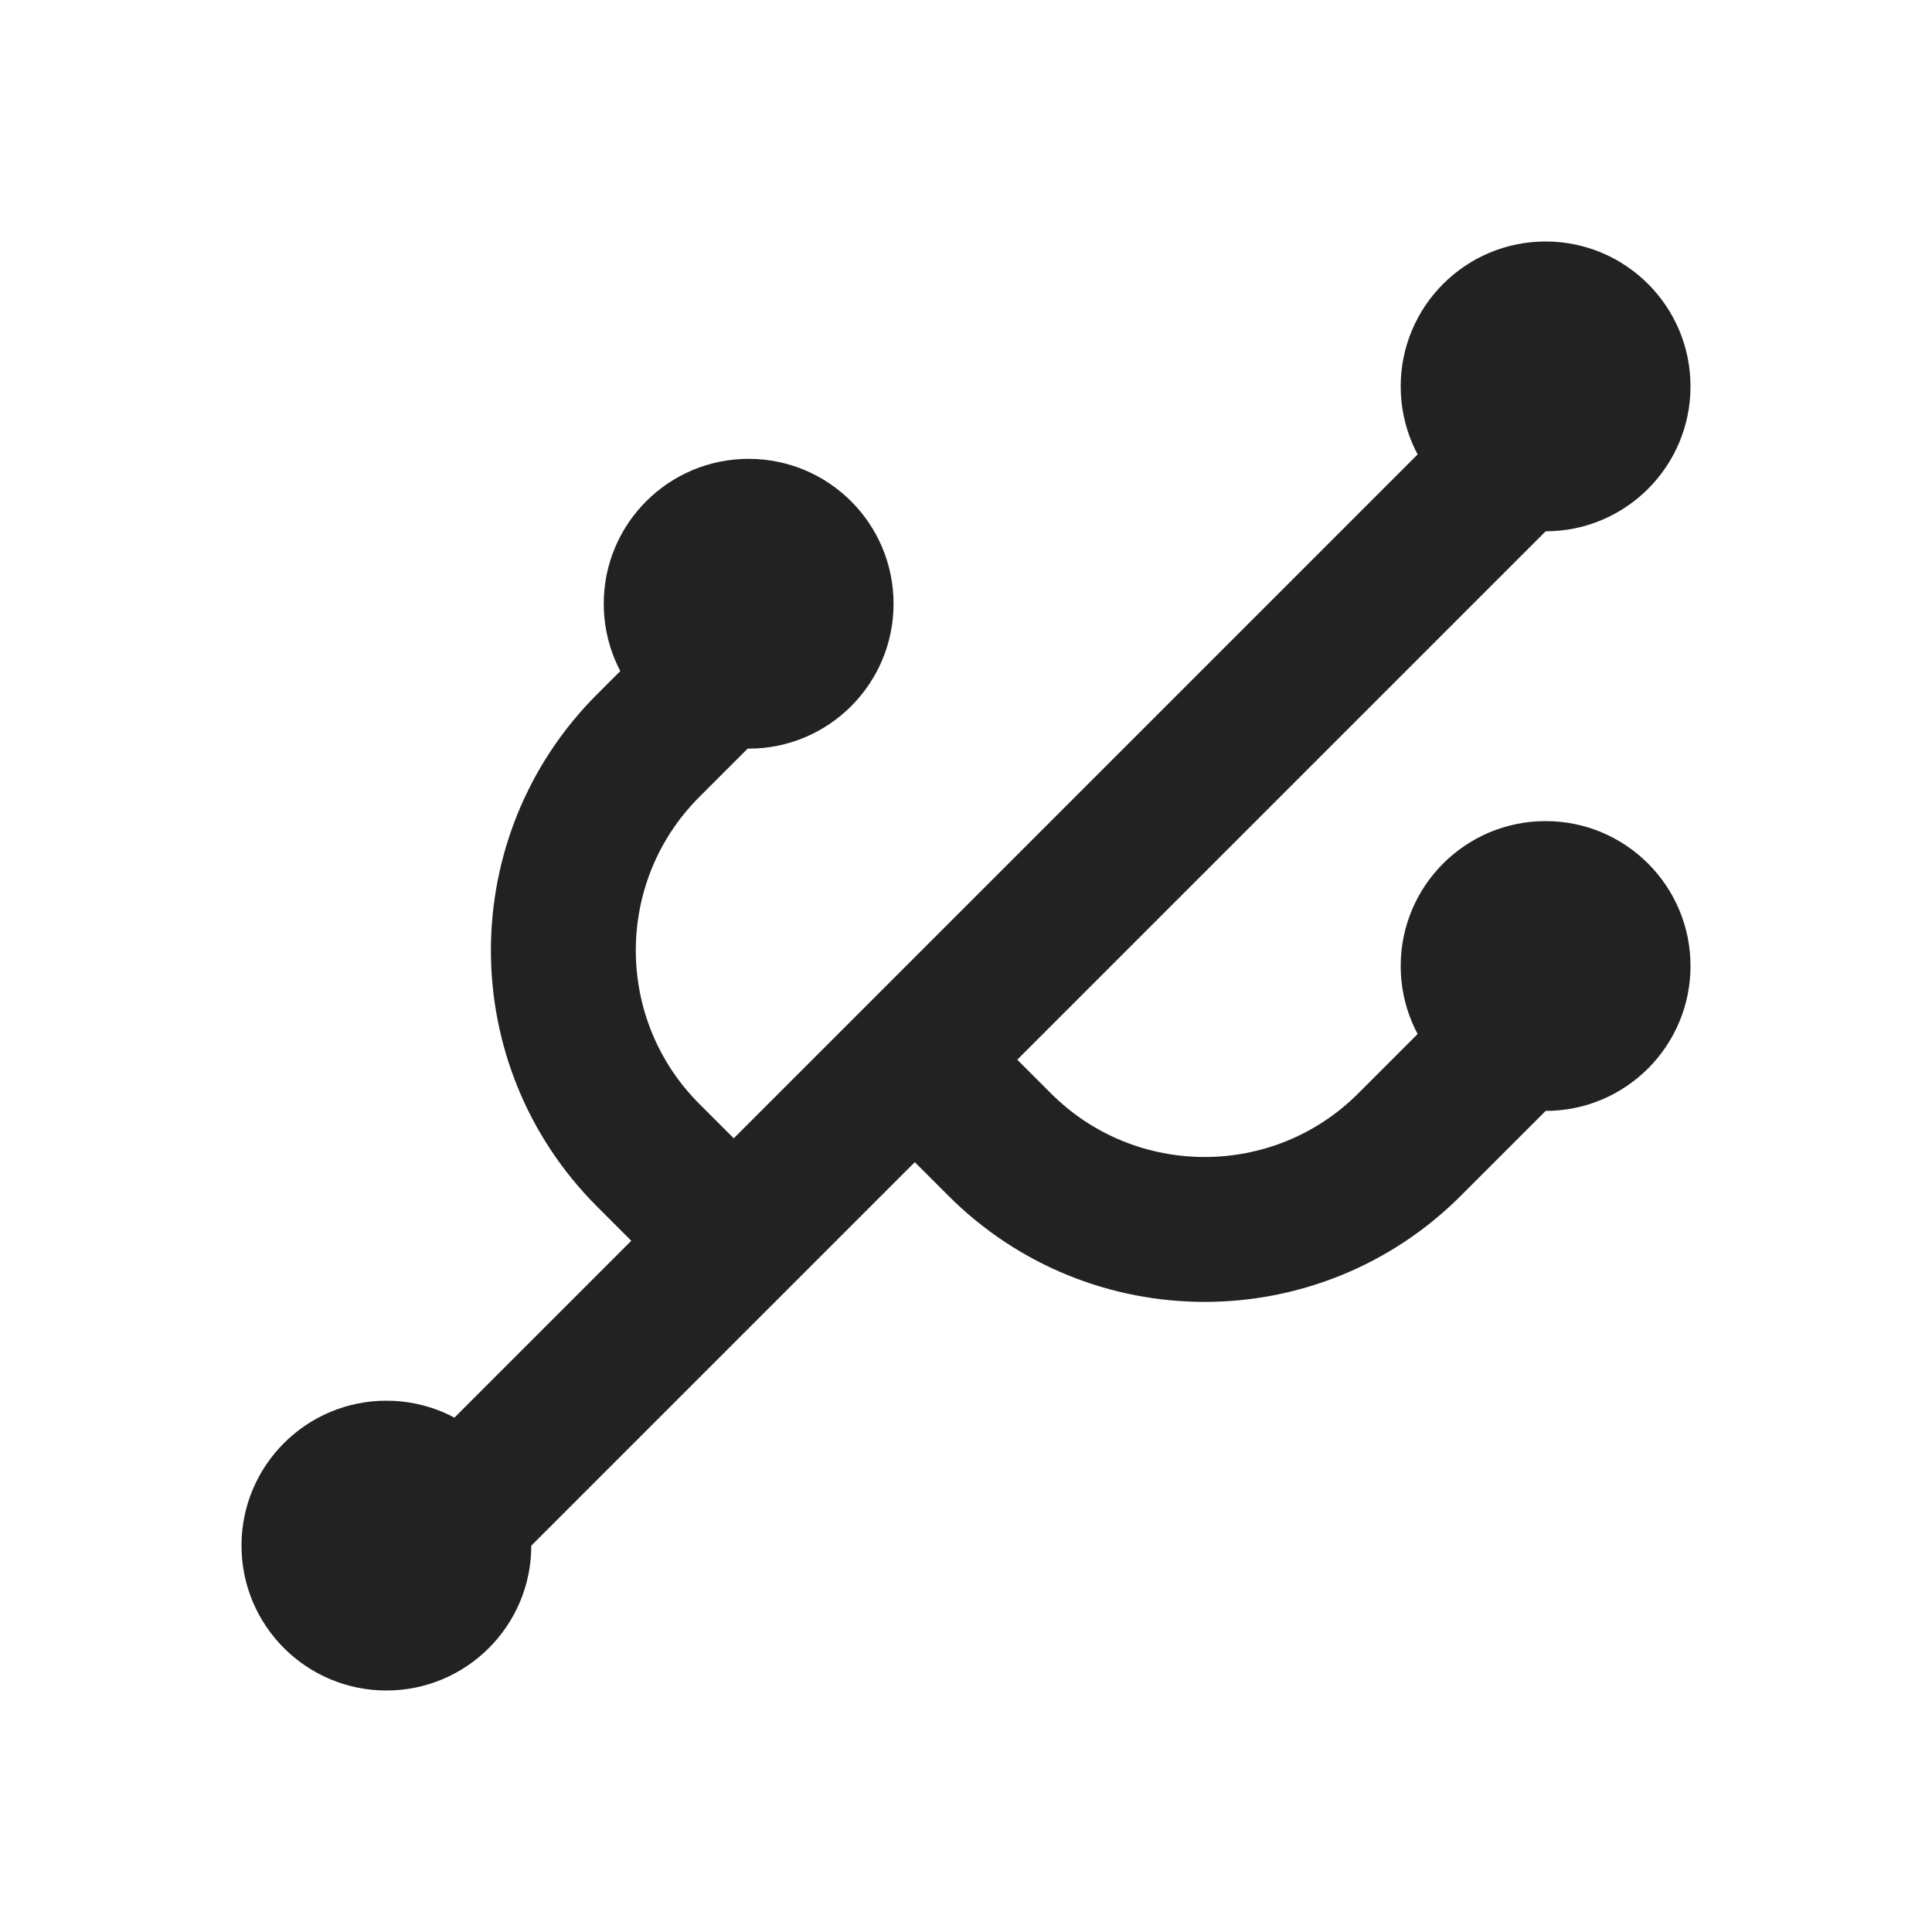 <svg width="16" height="16" viewBox="0 0 16 16" fill="none" xmlns="http://www.w3.org/2000/svg">
<line x1="3.976" y1="12.376" x2="12.376" y2="3.976" stroke="#222222" stroke-width="1.2"/>
<path d="M12.376 8.776L11.673 9.479C10.736 10.416 9.216 10.416 8.279 9.479L7.576 8.776" stroke="#222222" stroke-width="1.2"/>
<path d="M6.072 5.471L5.369 6.174C4.431 7.111 4.431 8.631 5.369 9.568L6.074 10.273" stroke="#222222" stroke-width="1.2"/>
<circle cx="3.2" cy="12.8" r="1.2" fill="#222222"/>
<circle cx="12.8" cy="3.2" r="1.2" fill="#222222"/>
<circle cx="12.8" cy="8" r="1.2" fill="#222222"/>
<path d="M7.4 5C7.4 5.663 6.863 6.2 6.2 6.2C5.537 6.2 5 5.663 5 5C5 4.337 5.537 3.8 6.2 3.8C6.863 3.8 7.4 4.337 7.4 5Z" fill="#222222"/>
</svg>
